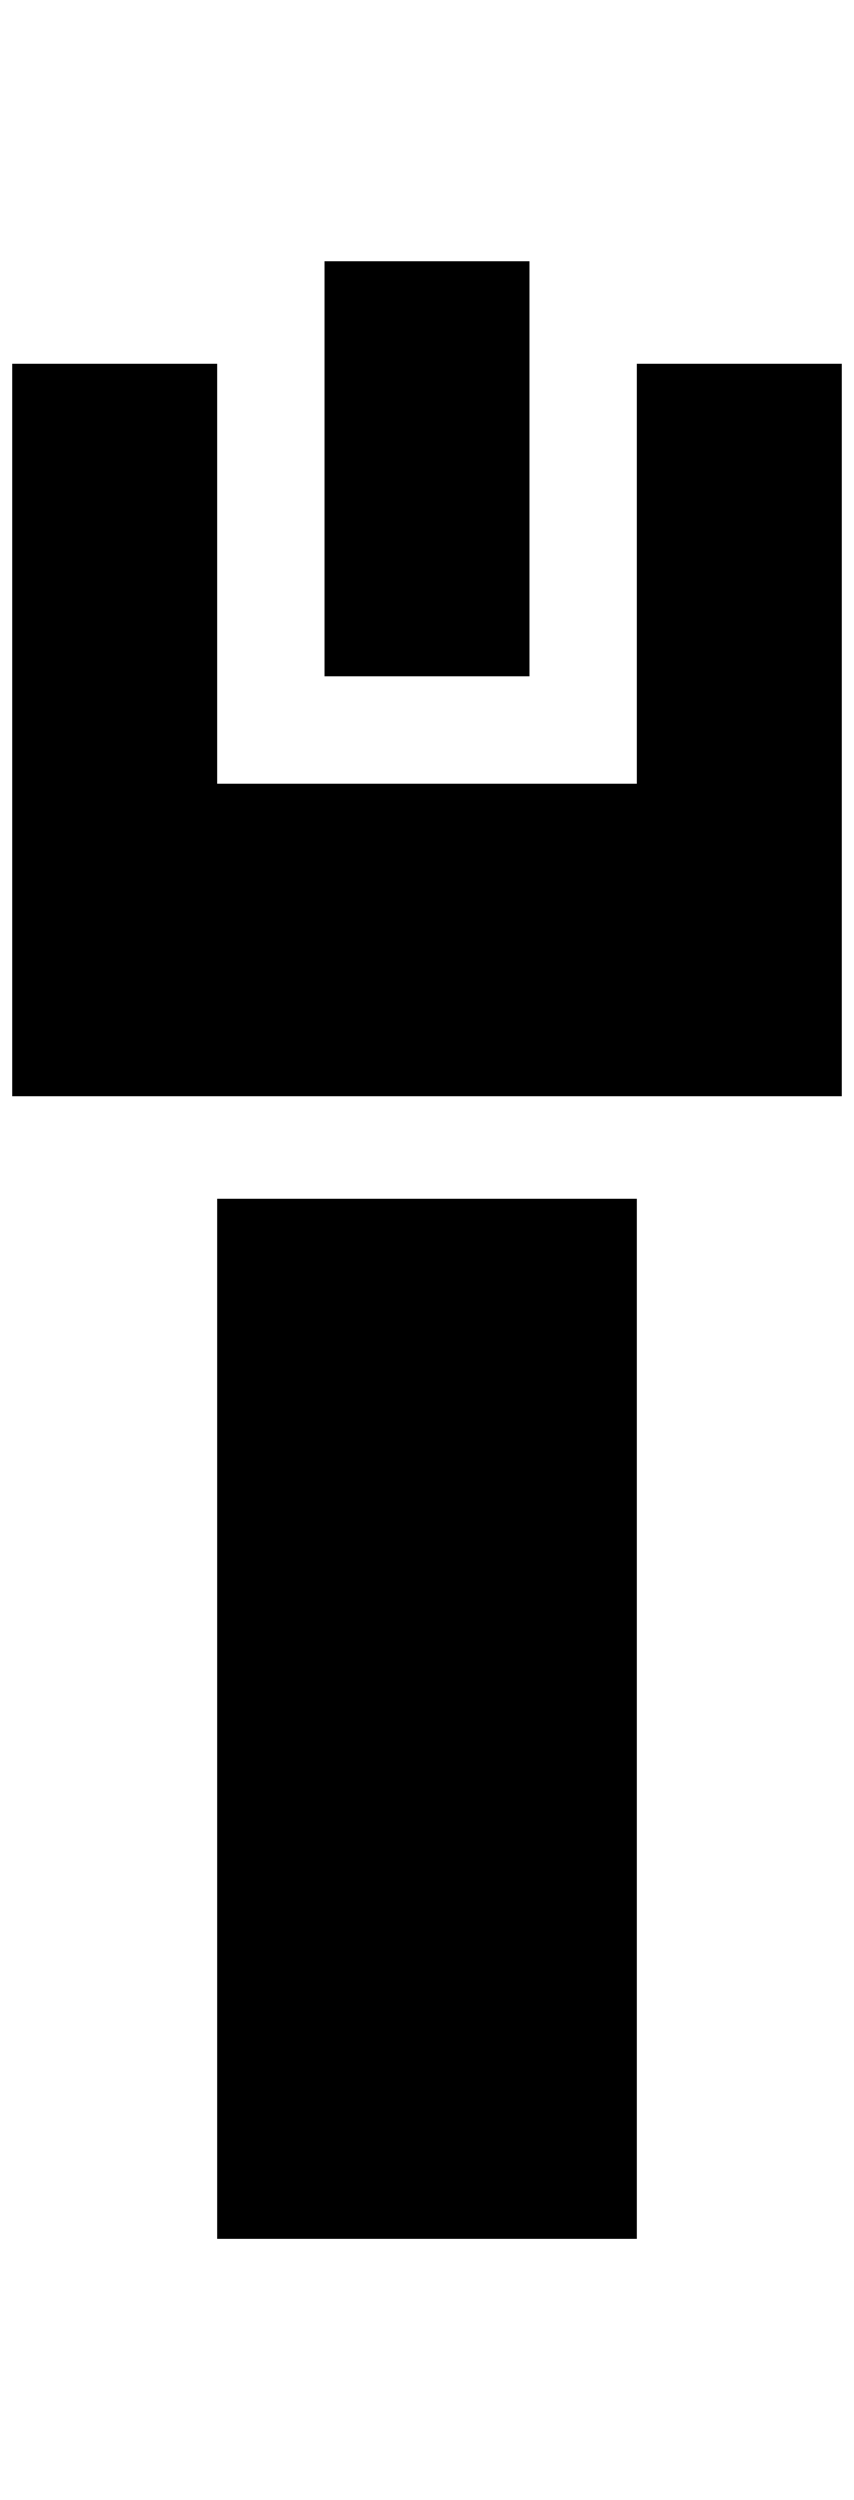 <?xml version="1.0" standalone="no"?>
<!DOCTYPE svg PUBLIC "-//W3C//DTD SVG 1.1//EN" "http://www.w3.org/Graphics/SVG/1.1/DTD/svg11.dtd" >
<svg xmlns="http://www.w3.org/2000/svg" xmlns:xlink="http://www.w3.org/1999/xlink" version="1.1" viewBox="-10 0 700 2048">
   <path fill="currentColor"
d="M256 214v340h168v-340h-168zM0 298v600h680v-600h-168v344h-344v-344h-168zM168 982v852h344v-852h-344z" />
</svg>
